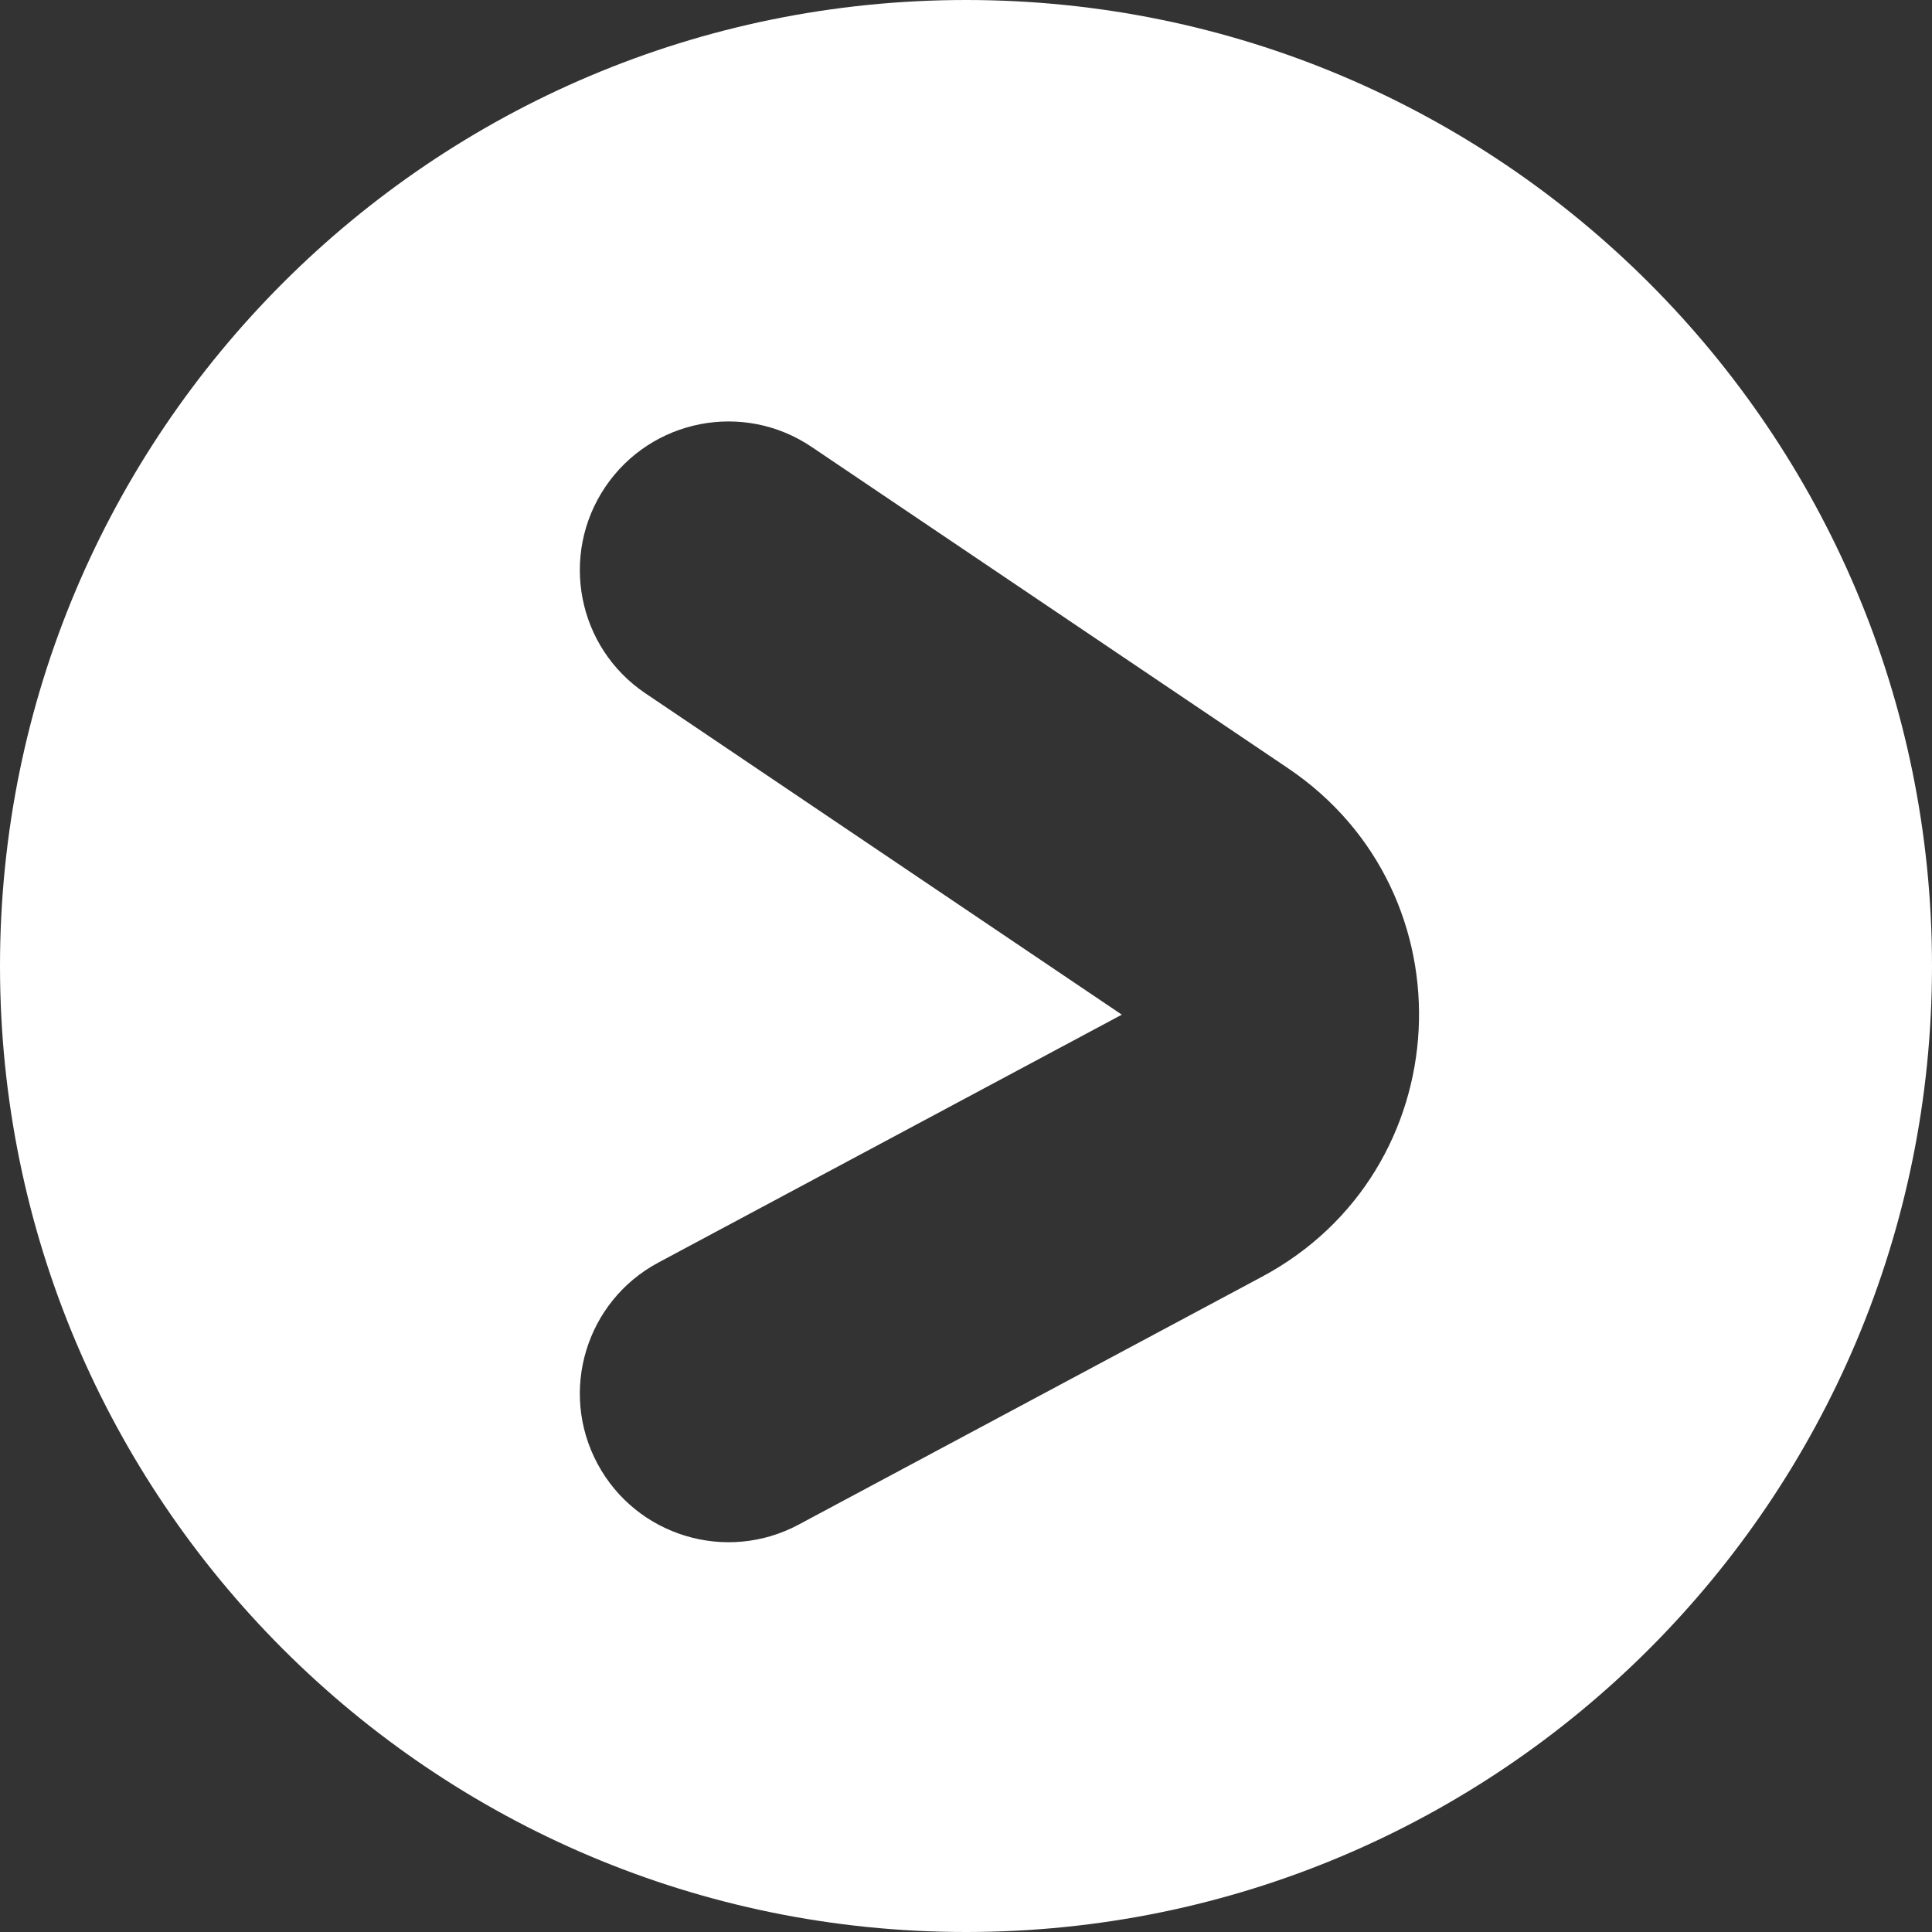 <svg width="26" height="26" viewBox="0 0 26 26" fill="none" xmlns="http://www.w3.org/2000/svg">
<rect x="0" y="0" width="26" height="26" fill="#333333" stroke="none"/>
<path fill-rule="evenodd" clip-rule="evenodd" d="M13 0C5.82 0 0 5.82 0 13C0 20.18 5.82 26 13 26C20.18 26 26 20.18 26 13C26 5.82 20.18 0 13 0ZM10.922 6.014C10.006 5.396 8.763 5.638 8.145 6.554C7.528 7.47 7.769 8.713 8.685 9.33L15.097 13.655L8.86 16.991C7.886 17.512 7.519 18.723 8.04 19.697C8.561 20.671 9.773 21.039 10.747 20.518L16.983 17.182C19.64 15.761 19.832 12.023 17.333 10.338L10.922 6.014Z" fill="white"/>
</svg>
